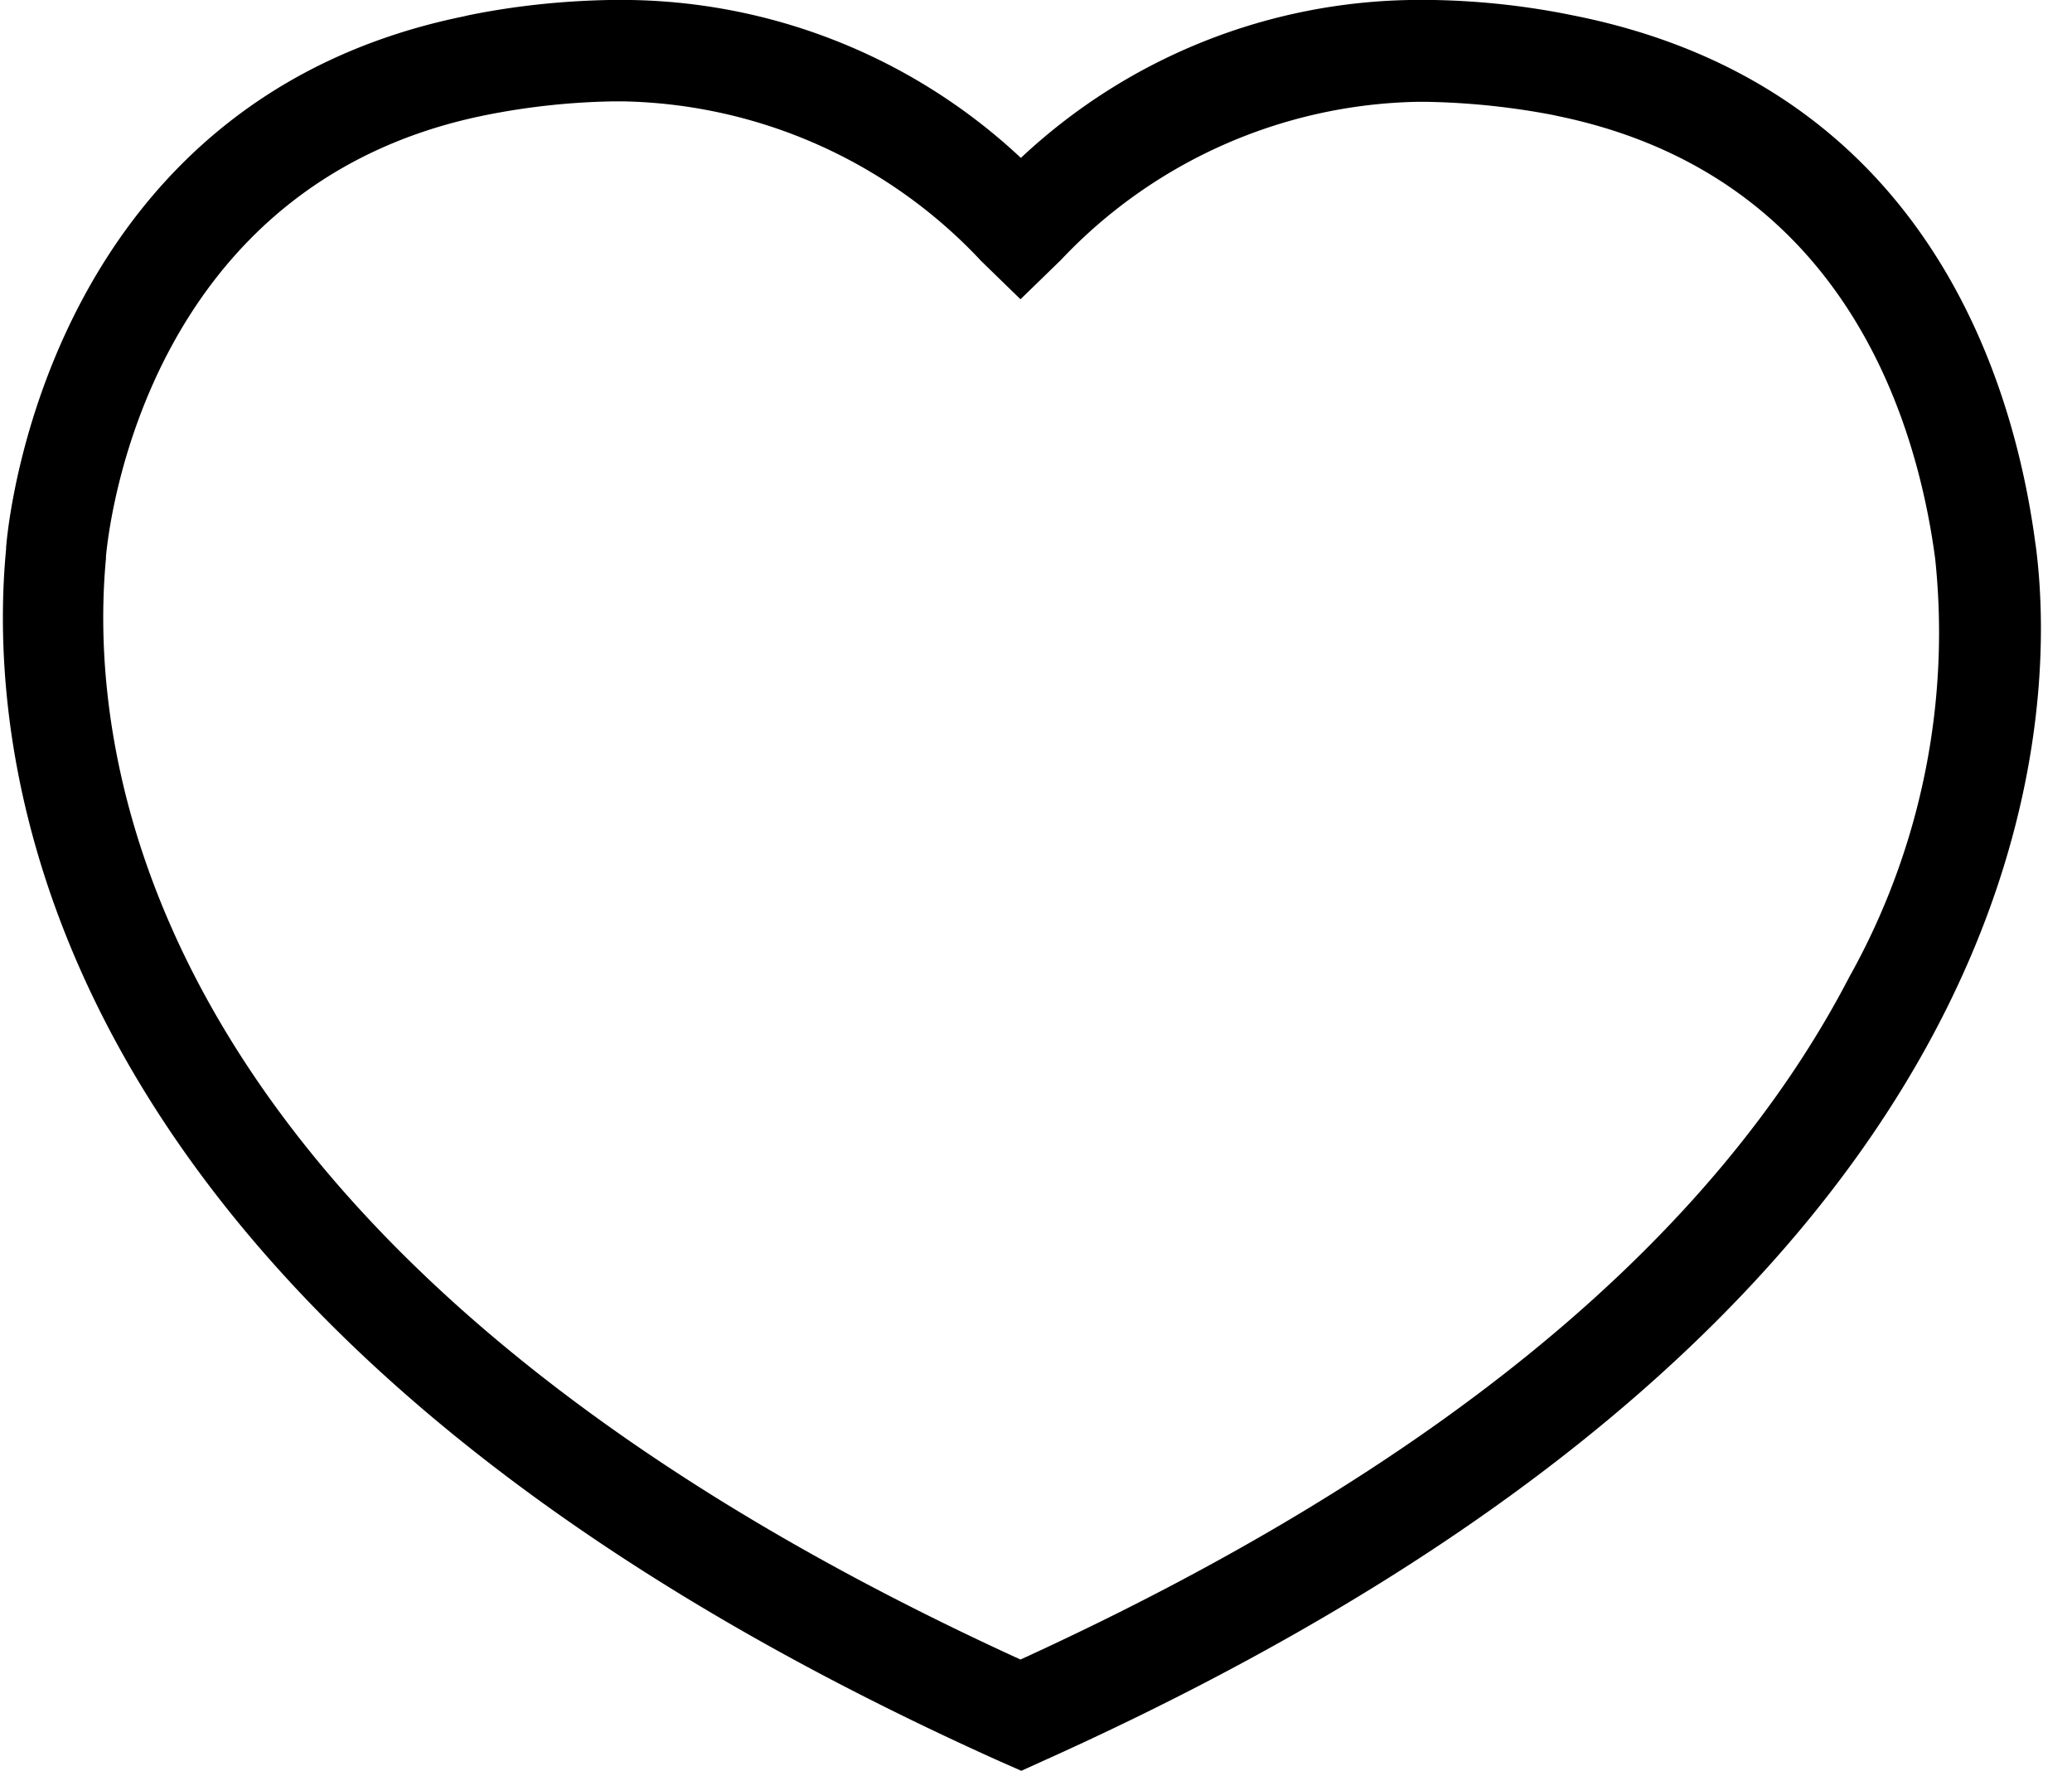 <svg xmlns="http://www.w3.org/2000/svg" width="1.17em" height="1em" viewBox="0 0 28 24"><path fill="currentColor" d="M27.547 7.39c-.298-2.281-1.514-6.24-6.272-7.182a10.3 10.3 0 0 0-1.953-.209h-.153a7.9 7.9 0 0 0-5.378 2.145l.004-.004A7.92 7.92 0 0 0 8.403-.001h-.127q-1.05.015-2.03.221l.069-.012C.761 1.299.093 6.791.043 7.416v.021c-.286 2.997.473 10.598 13.472 16.437l.286.126l.278-.126C27.783 17.72 27.853 9.699 27.548 7.39zM13.24 3.521l.55.535l.55-.535a6.82 6.82 0 0 1 4.824-2.141h.125a10 10 0 0 1 1.781.191l-.063-.011c3.914.772 4.922 4.094 5.178 6.006a9.56 9.56 0 0 1-1.158 5.666l.025-.049c-1.849 3.607-5.638 6.736-11.262 9.309C1.861 17.042 1.145 10.252 1.396 7.569v-.028c.049-.522.598-5.082 5.172-5.986a9.6 9.6 0 0 1 1.7-.181h.141a6.82 6.82 0 0 1 4.829 2.143l.003.003z"/></svg>
